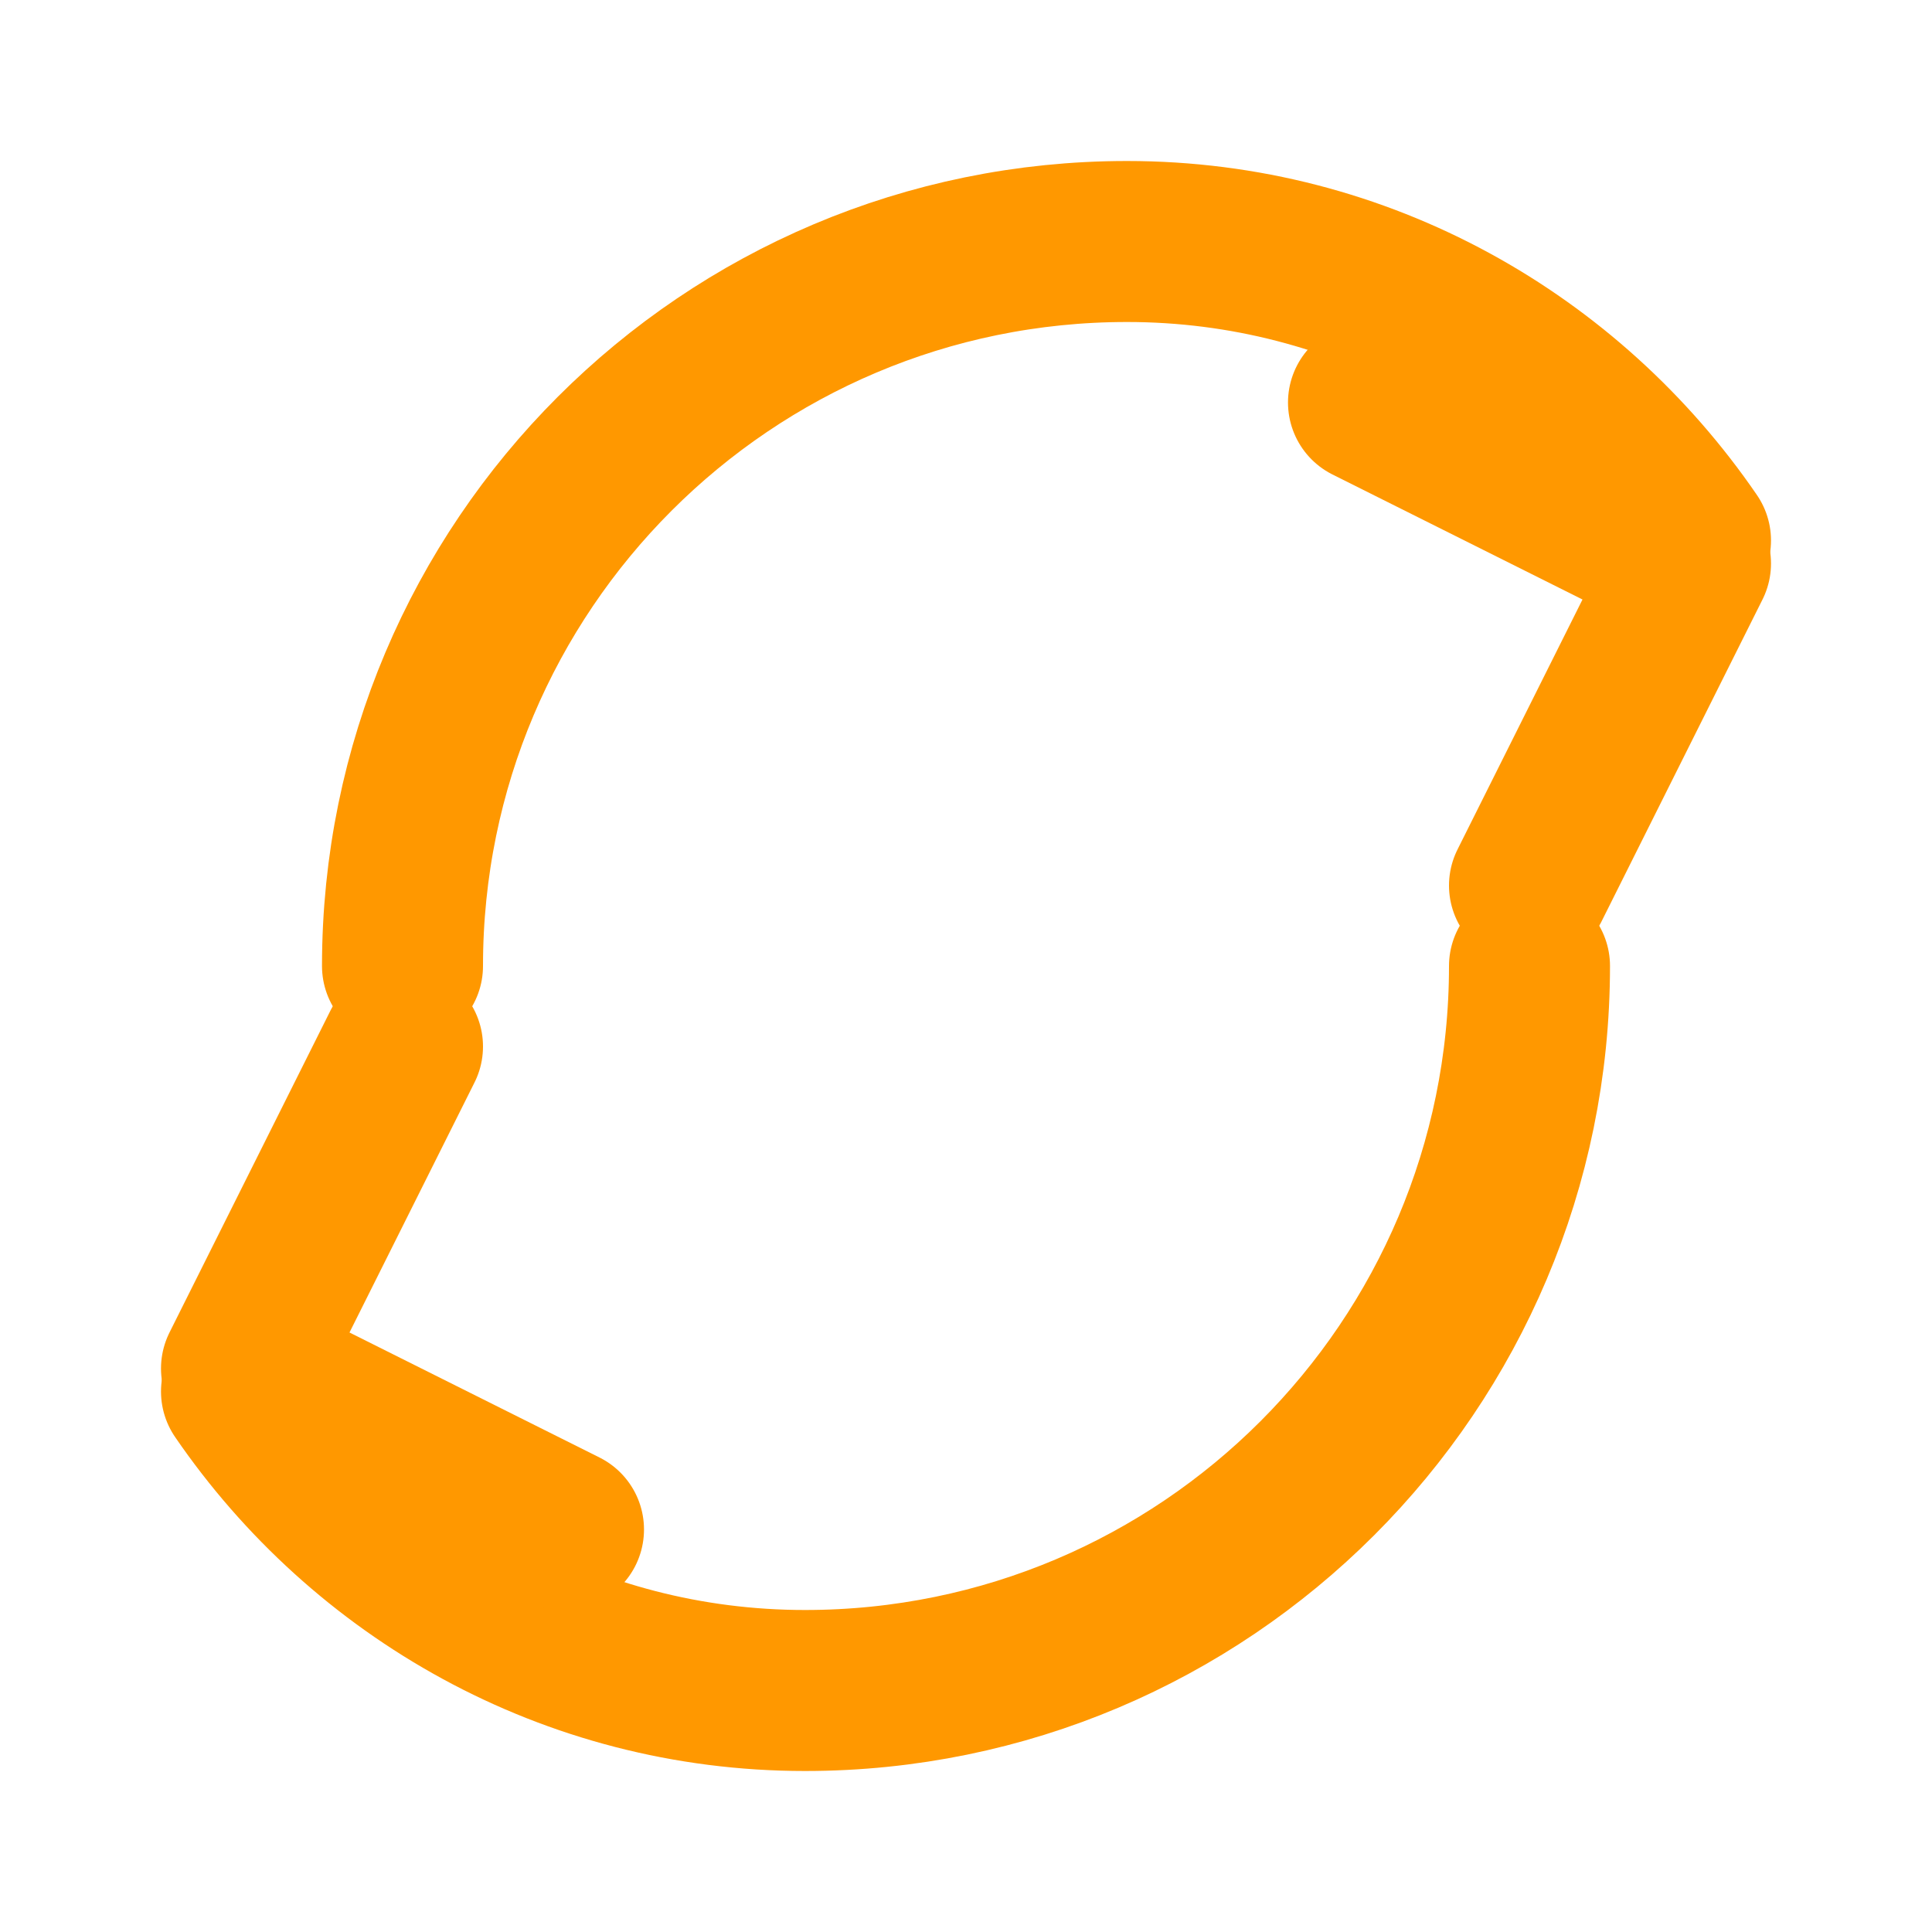 <svg width="12" height="12" viewBox="0 0 12 12" fill="none" xmlns="http://www.w3.org/2000/svg">
<path d="M2.5 6C2.5 3.515 4.515 1.5 7 1.5C8.459 1.5 9.737 2.243 10.5 3.357M9.5 6C9.5 8.485 7.485 10.5 5 10.5C3.541 10.5 2.263 9.757 1.5 8.643" stroke="#FF9800" stroke-width="1" stroke-linecap="round"/>
<path d="M8.5 2.5L10.5 3.5L9.5 5.5" stroke="#FF9800" stroke-width="1" stroke-linecap="round" stroke-linejoin="round"/>
<path d="M3.5 9.5L1.5 8.5L2.5 6.5" stroke="#FF9800" stroke-width="1" stroke-linecap="round" stroke-linejoin="round"/>
</svg>
